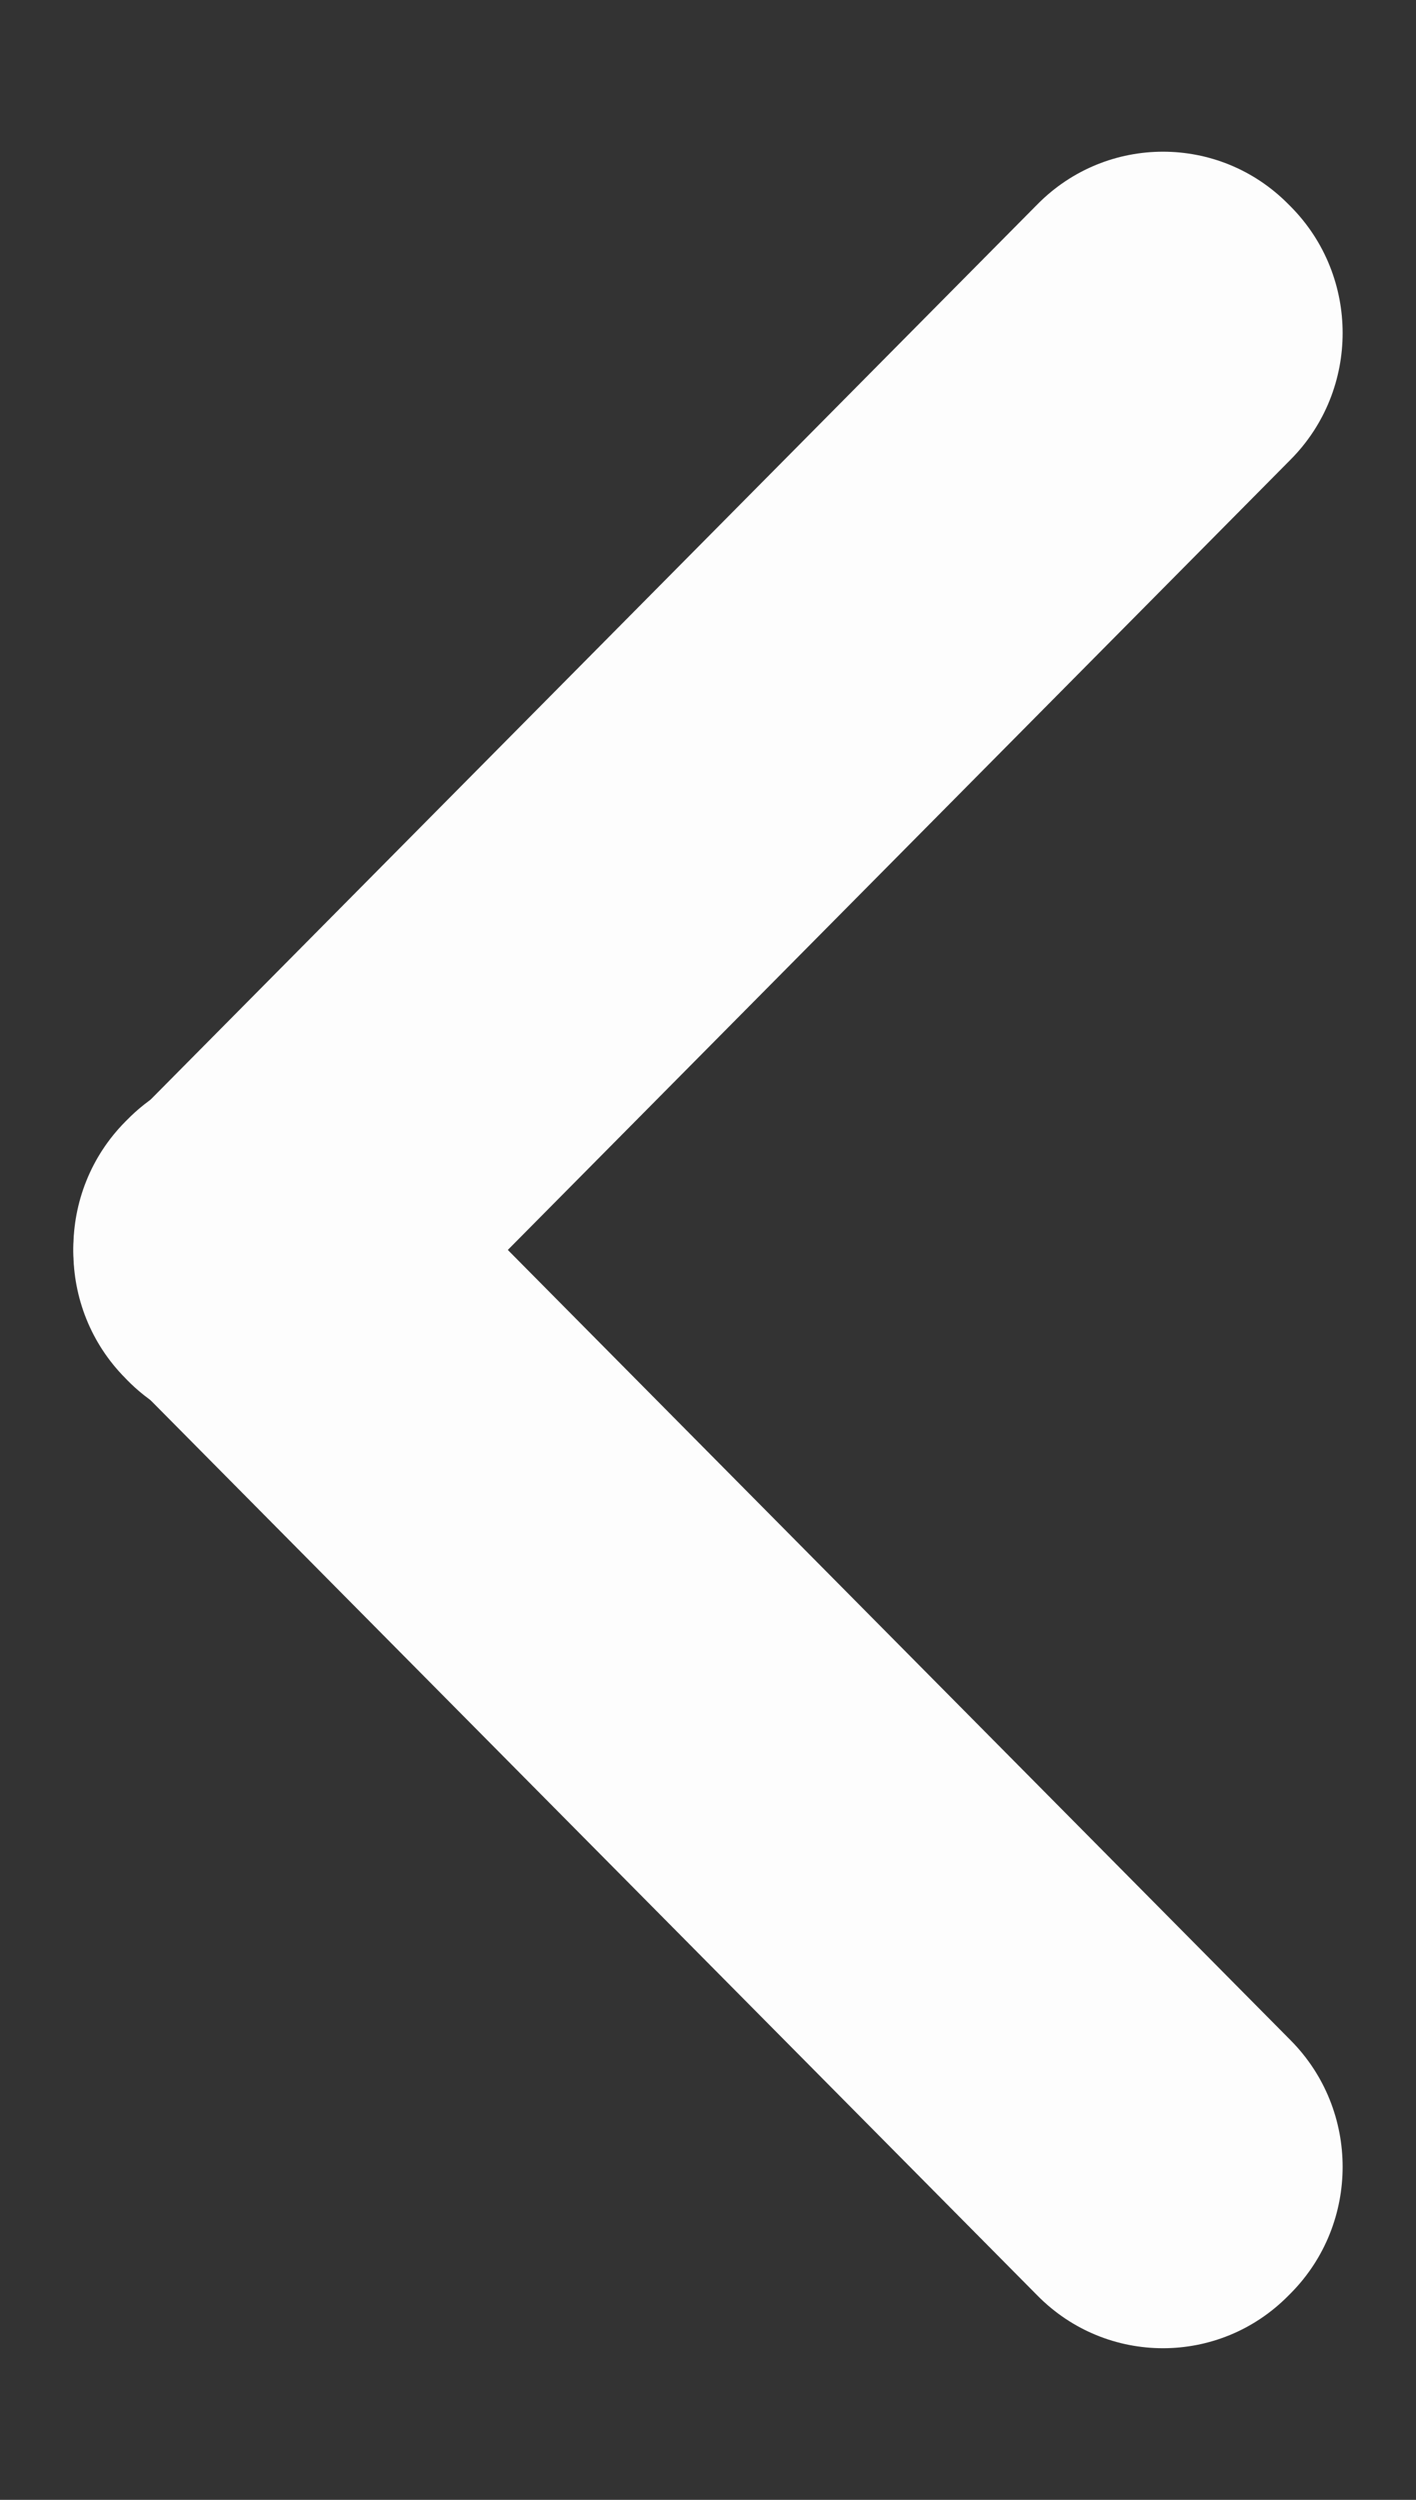 <svg width="17" height="30" viewBox="0 0 17 30" fill="none" xmlns="http://www.w3.org/2000/svg">
<rect x="0" y="0" width="17" height="30" fill="#333333" stroke="none"/>
<path d="M12.458 2.449L1.504 13.503C0.673 14.341 0.673 15.7 1.504 16.538L1.534 16.569C2.364 17.407 3.711 17.407 4.542 16.569L15.496 5.514C16.327 4.676 16.327 3.317 15.496 2.479L15.466 2.449C14.636 1.611 13.289 1.611 12.458 2.449Z" fill="#FDFDFD"/>
<path d="M1.534 13.431L1.504 13.461C0.673 14.3 0.673 15.659 1.504 16.497L12.458 27.551C13.289 28.39 14.636 28.39 15.466 27.551L15.496 27.521C16.327 26.683 16.327 25.324 15.496 24.486L4.542 13.431C3.711 12.593 2.364 12.593 1.534 13.431Z" fill="#FDFDFD"/>
</svg>
